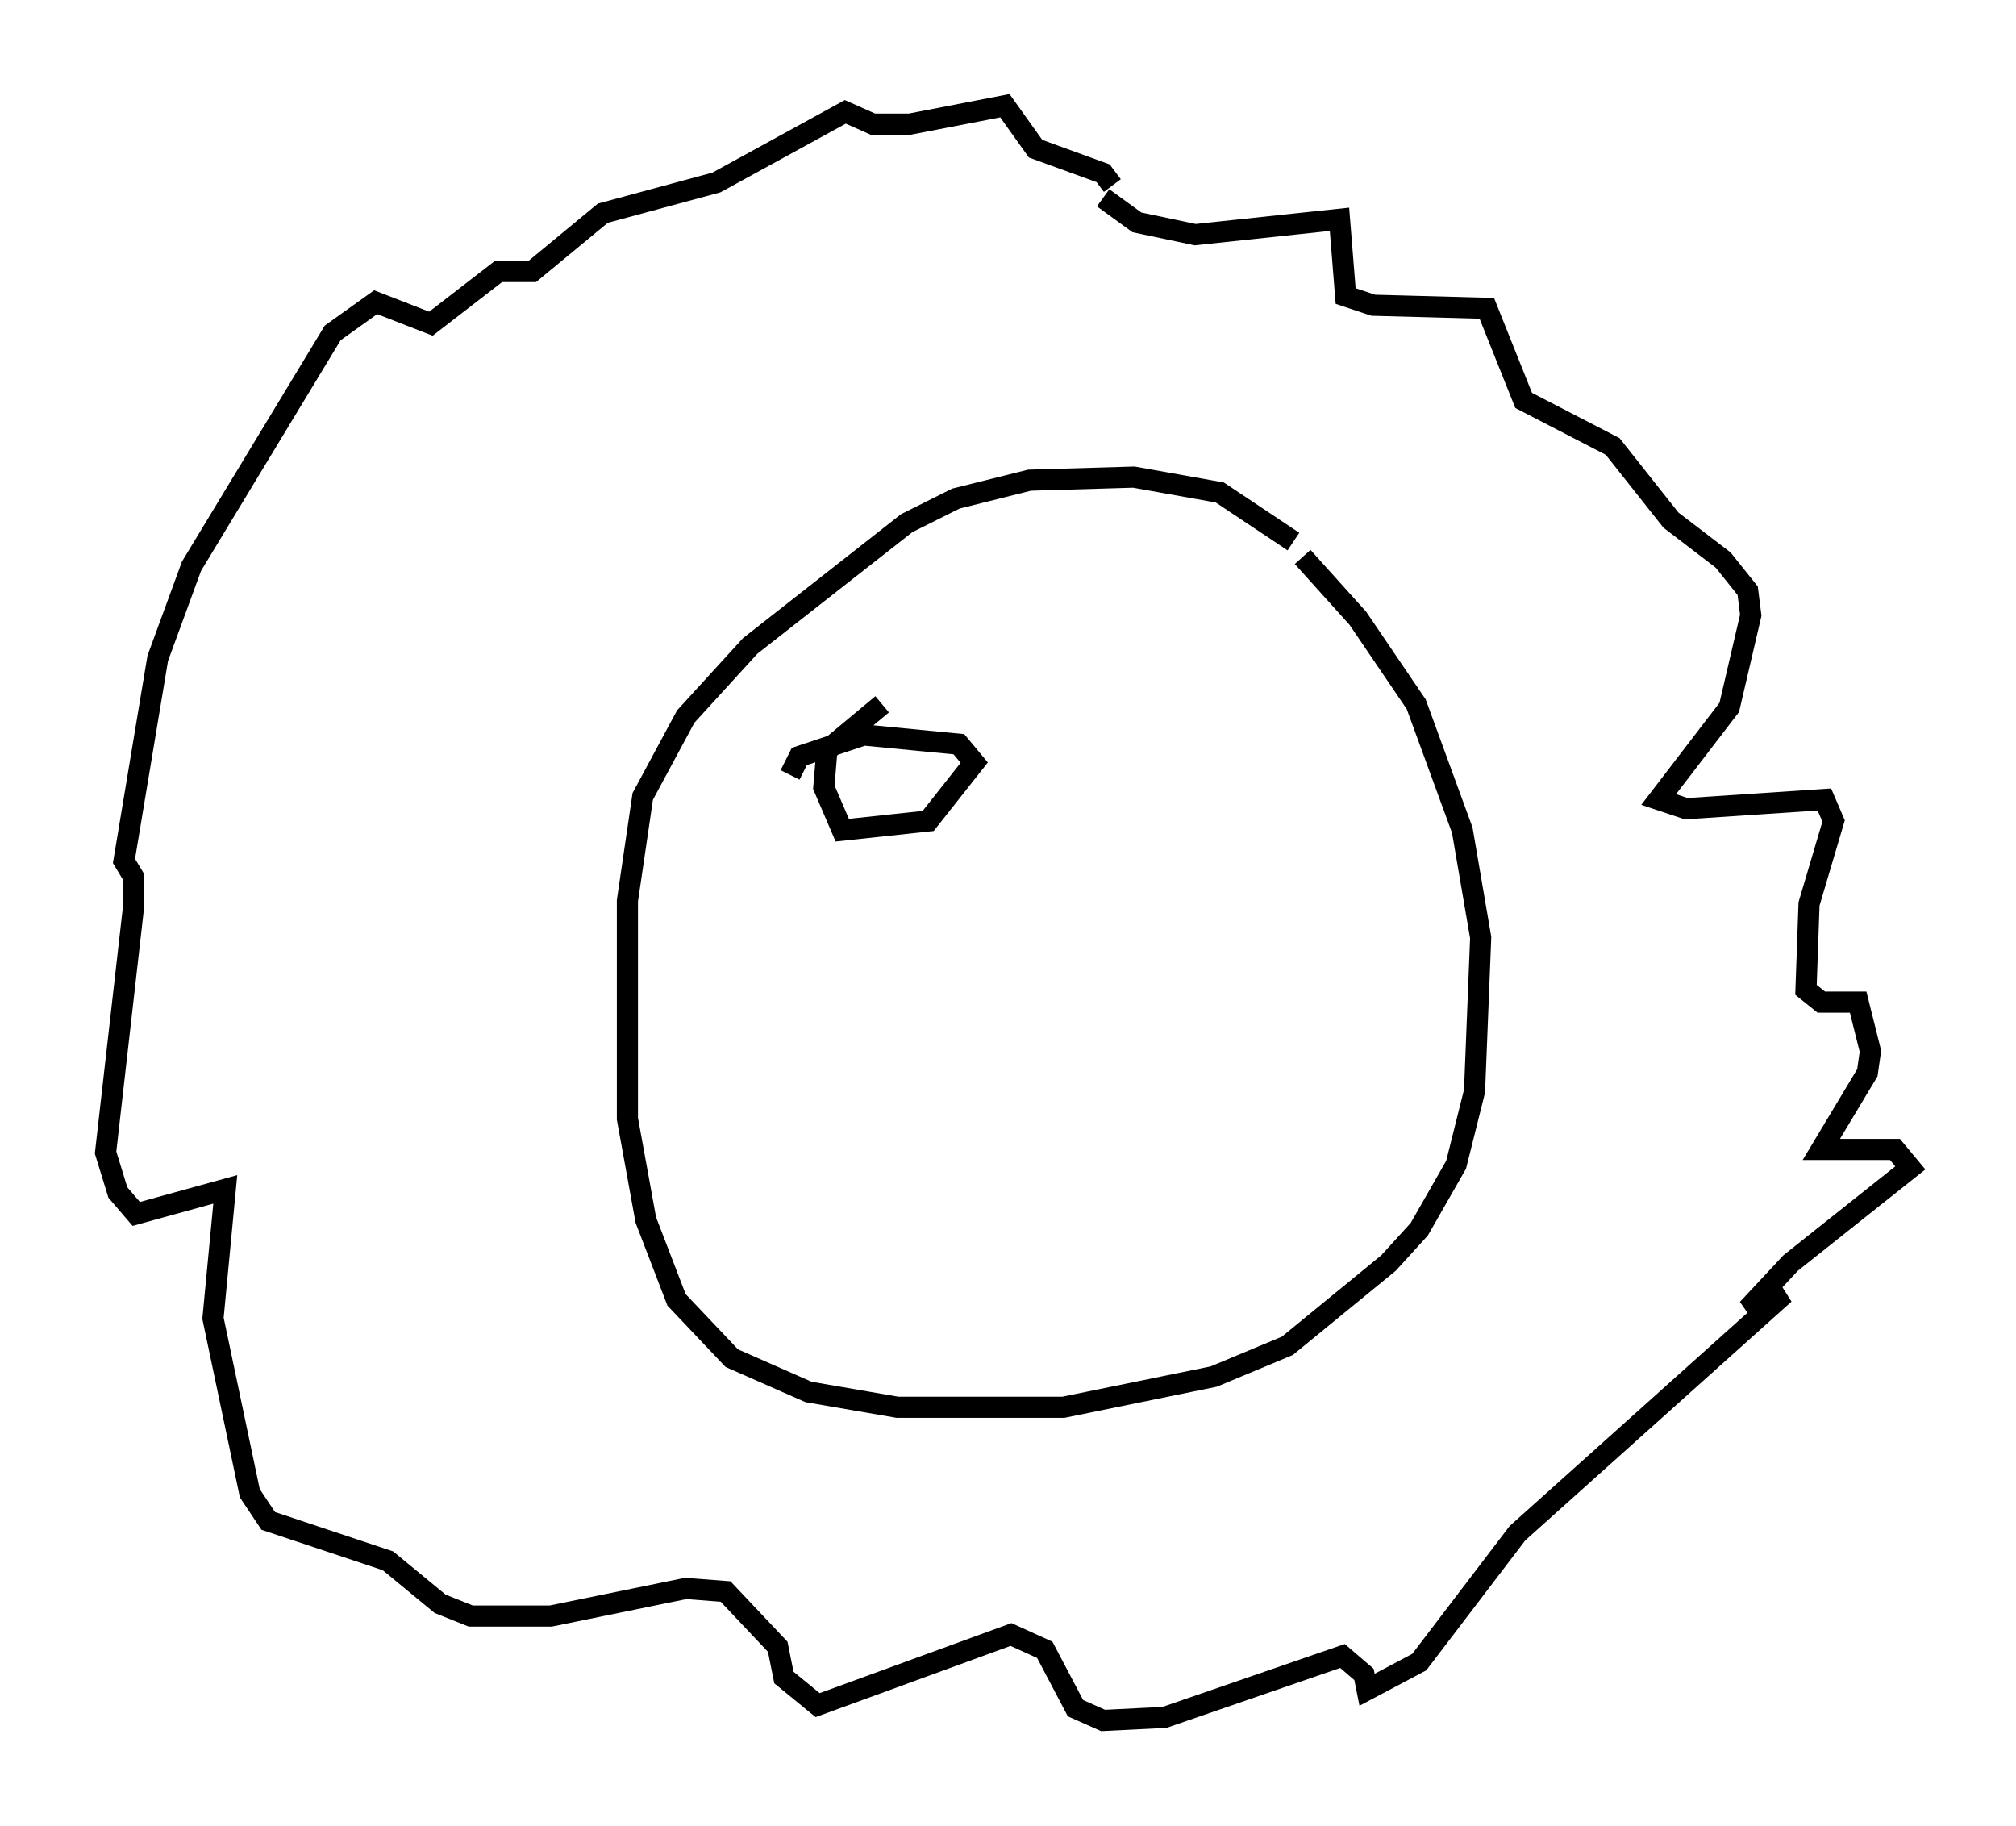 <?xml version="1.0" encoding="utf-8" ?>
<svg baseProfile="full" height="86.402" version="1.1" width="95.408" xmlns="http://www.w3.org/2000/svg" xmlns:ev="http://www.w3.org/2001/xml-events" xmlns:xlink="http://www.w3.org/1999/xlink"><defs /><rect fill="white" height="86.402" width="95.408" x="0" y="0" /><path d="M61.938, 27.514 m-0.726, -1.888 l-3.486, -2.324 -4.067, -0.726 l-4.939, 0.145 -3.486, 0.872 l-2.324, 1.162 -7.408, 5.81 l-3.05, 3.341 -2.034, 3.777 l-0.726, 4.939 0.0, 10.313 l0.872, 4.793 1.453, 3.777 l2.615, 2.76 3.631, 1.598 l4.212, 0.726 7.844, 0.0 l7.117, -1.453 3.486, -1.453 l4.793, -3.922 1.453, -1.598 l1.743, -3.05 0.872, -3.486 l0.291, -7.263 -0.872, -5.084 l-2.179, -5.955 -2.76, -4.067 l-2.615, -2.905 m-9.441, -16.994 l1.598, 1.162 2.76, 0.581 l6.827, -0.726 0.291, 3.631 l1.307, 0.436 5.374, 0.145 l1.743, 4.358 4.212, 2.179 l2.76, 3.486 2.469, 1.888 l1.162, 1.453 0.145, 1.162 l-1.017, 4.358 -3.341, 4.358 l1.307, 0.436 6.536, -0.436 l0.436, 1.017 -1.162, 3.922 l-0.145, 4.067 0.726, 0.581 l1.743, 0.0 0.581, 2.324 l-0.145, 1.017 -2.179, 3.631 l3.486, 0.0 0.726, 0.872 l-5.665, 4.503 -2.034, 2.179 l1.743, -0.726 -12.637, 11.33 l-4.648, 6.101 -2.469, 1.307 l-0.145, -0.726 -1.017, -0.872 l-8.425, 2.905 -2.905, 0.145 l-1.307, -0.581 -1.453, -2.76 l-1.598, -0.726 -9.151, 3.341 l-1.598, -1.307 -0.291, -1.453 l-2.469, -2.615 -1.888, -0.145 l-6.391, 1.307 -3.777, 0.0 l-1.453, -0.581 -2.469, -2.034 l-5.665, -1.888 -0.872, -1.307 l-1.743, -8.279 0.581, -6.101 l-4.212, 1.162 -0.872, -1.017 l-0.581, -1.888 1.307, -11.475 l0.0, -1.598 -0.436, -0.726 l1.598, -9.587 1.598, -4.358 l6.682, -11.039 2.034, -1.453 l2.615, 1.017 3.196, -2.469 l1.598, 0.0 3.341, -2.76 l5.374, -1.453 6.101, -3.341 l1.307, 0.581 1.743, 0.0 l4.503, -0.872 1.453, 2.034 l3.196, 1.162 0.436, 0.581 m-15.251, 27.888 l0.436, -0.872 3.05, -1.017 l4.503, 0.436 0.726, 0.872 l-2.179, 2.76 -4.067, 0.436 l-0.872, -2.034 0.145, -1.743 l2.615, -2.179 " fill="none" stroke="black" stroke-width="1" /></svg>